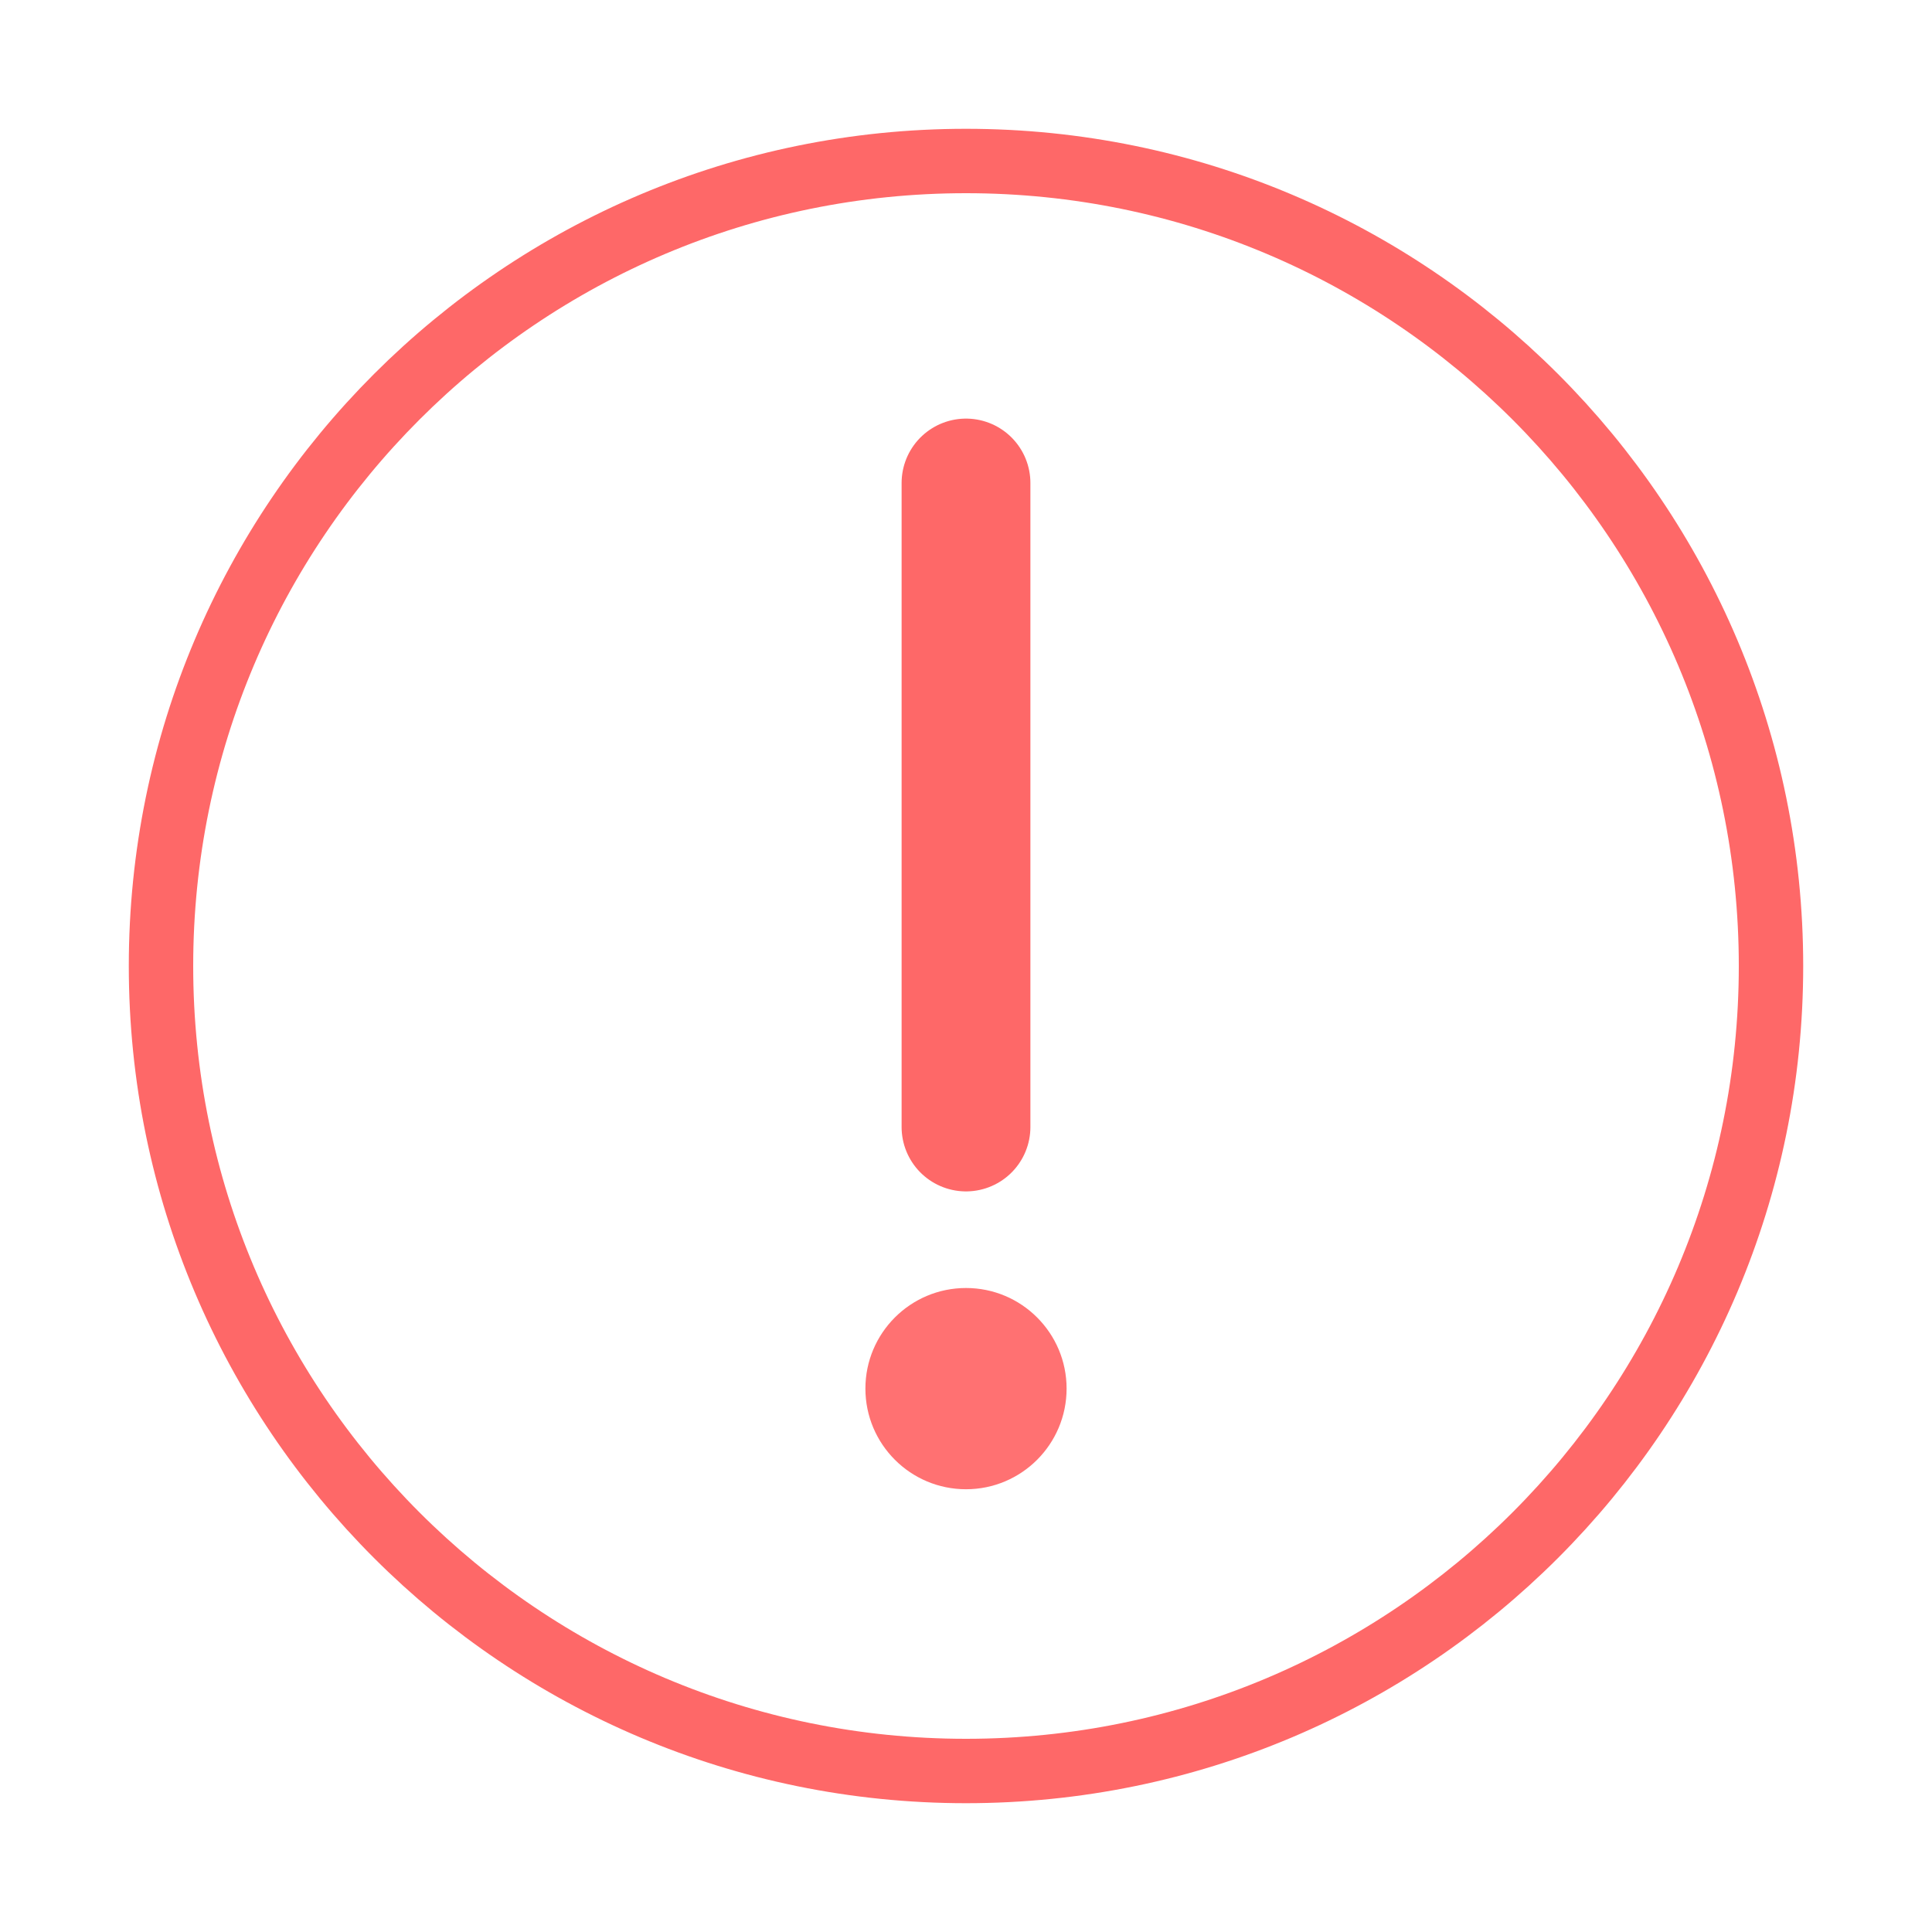 <svg width="30" height="30" viewBox="0 0 30 30" fill="none" xmlns="http://www.w3.org/2000/svg">
<path d="M15 27.5C18.452 27.5 21.577 26.101 23.839 23.839C26.101 21.577 27.5 18.452 27.5 15C27.5 11.548 26.101 8.423 23.839 6.161C21.577 3.899 18.452 2.5 15 2.5C11.548 2.5 8.423 3.899 6.161 6.161C3.899 8.423 2.5 11.548 2.5 15C2.5 18.452 3.899 21.577 6.161 23.839C8.423 26.101 11.548 27.5 15 27.5Z" stroke="#FE6868" stroke-linejoin="round"/>
<path fill-rule="evenodd" clip-rule="evenodd" d="M15 23.125C15.863 23.125 16.562 22.425 16.562 21.562C16.562 20.7 15.863 20 15 20C14.137 20 13.438 20.7 13.438 21.562C13.438 22.425 14.137 23.125 15 23.125Z" fill="#FF7172"/>
<path d="M15 7.5V17.5" stroke="#FE6868" stroke-width="2" stroke-linecap="round" stroke-linejoin="round"/>
</svg>

